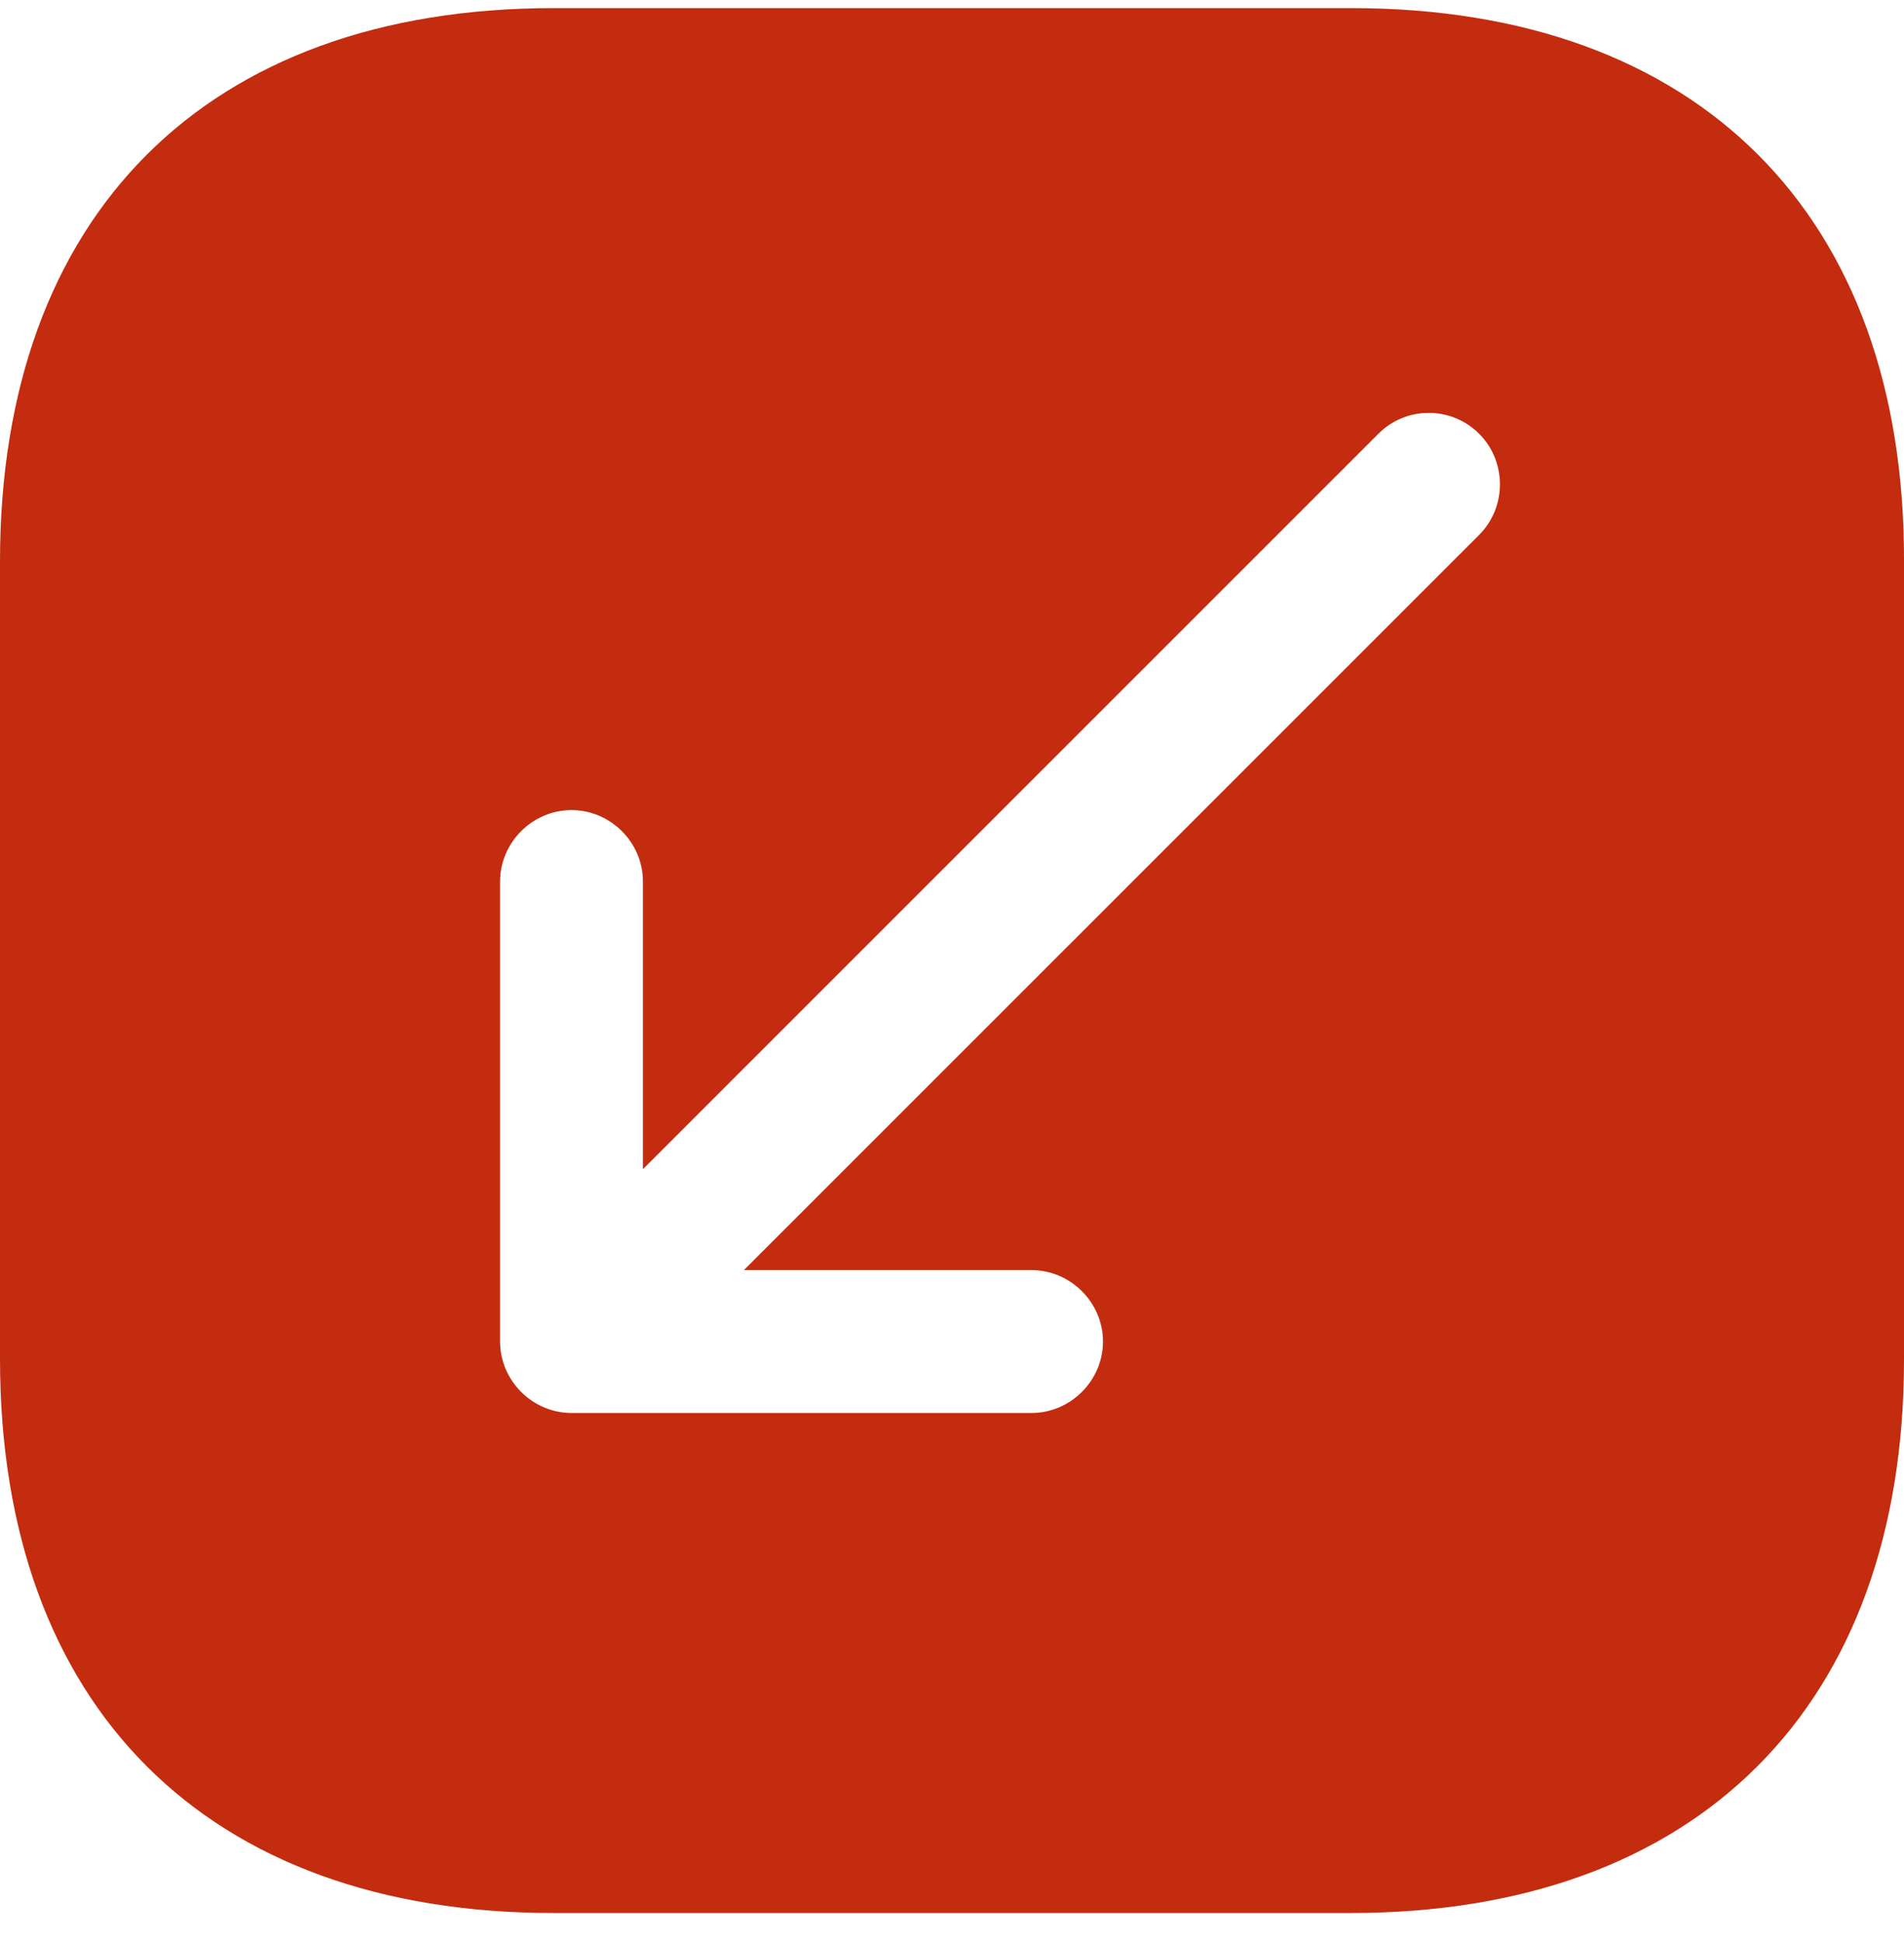 <svg width="50" height="51" viewBox="0 0 50 51" fill="none" xmlns="http://www.w3.org/2000/svg">
<path d="M35.493 0.213H14.533C5.428 0.213 0 5.638 0 14.738V35.663C0 44.788 5.428 50.213 14.533 50.213H35.468C44.573 50.213 50 44.788 50 35.688V14.738C50.025 5.638 44.598 0.213 35.493 0.213ZM38.845 14.038L19.535 33.338H27.089C28.114 33.338 28.965 34.188 28.965 35.213C28.965 36.238 28.114 37.088 27.089 37.088H15.008C13.982 37.088 13.132 36.238 13.132 35.213V23.138C13.132 22.113 13.982 21.263 15.008 21.263C16.034 21.263 16.884 22.113 16.884 23.138V30.688L36.194 11.388C36.569 11.013 37.044 10.838 37.519 10.838C37.994 10.838 38.47 11.013 38.845 11.388C39.57 12.113 39.57 13.313 38.845 14.038Z" fill="#C32C0E"/>
</svg>
